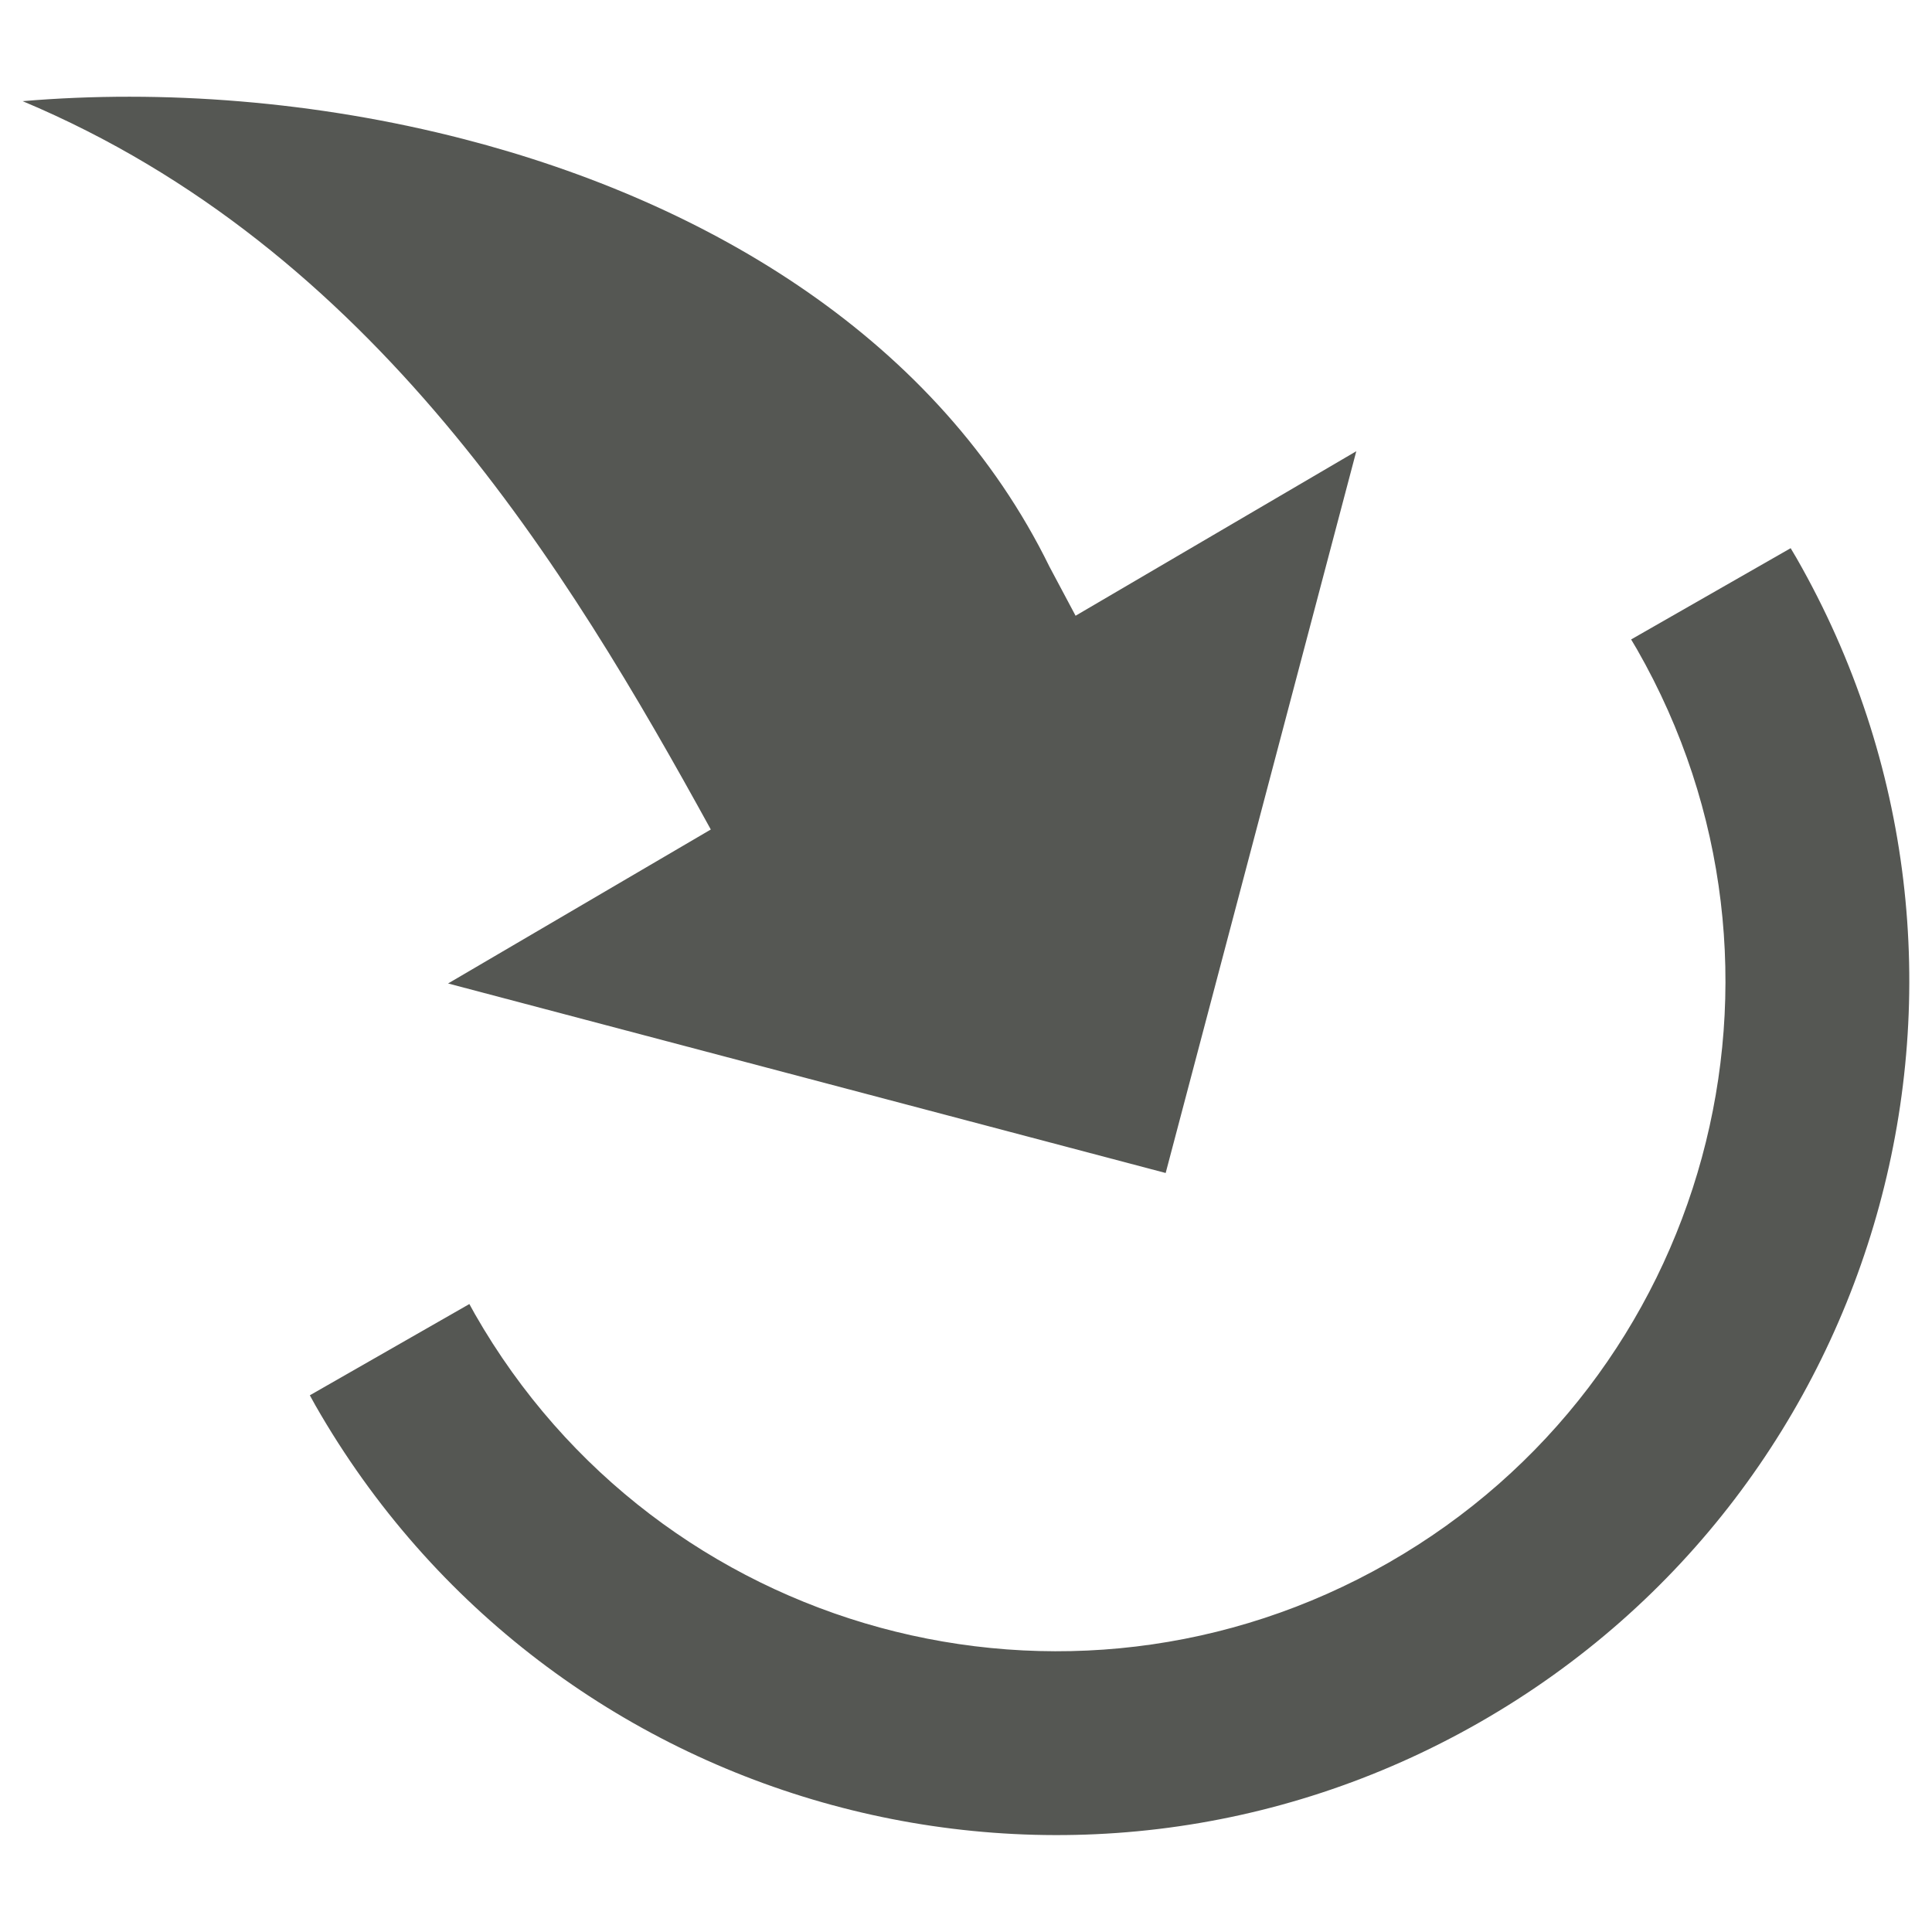 <?xml version="1.0" encoding="UTF-8" standalone="no"?>
<!-- Created with Inkscape (http://www.inkscape.org/) -->

<svg
   xmlns:dc="http://purl.org/dc/elements/1.1/"
   xmlns:cc="http://creativecommons.org/ns#"
   xmlns:rdf="http://www.w3.org/1999/02/22-rdf-syntax-ns#"
   xmlns:svg="http://www.w3.org/2000/svg"
   xmlns="http://www.w3.org/2000/svg"
   xmlns:sodipodi="http://sodipodi.sourceforge.net/DTD/sodipodi-0.dtd"
   xmlns:inkscape="http://www.inkscape.org/namespaces/inkscape"
   width="512"
   height="512"
   id="svg2"
   version="1.1"
   inkscape:version="0.48.4 r9939"
   sodipodi:docname="document-import.svg">
  <defs
     id="defs4" />
  <sodipodi:namedview
     id="base"
     pagecolor="#ffffff"
     bordercolor="#666666"
     borderopacity="1.0"
     inkscape:pageopacity="0.0"
     inkscape:pageshadow="2"
     inkscape:zoom="0.69999999"
     inkscape:cx="355.32479"
     inkscape:cy="195.86388"
     inkscape:document-units="px"
     inkscape:current-layer="layer1"
     showgrid="false"
     inkscape:window-width="1309"
     inkscape:window-height="750"
     inkscape:window-x="55"
     inkscape:window-y="-3"
     inkscape:window-maximized="1" />
  <g
     inkscape:label="Layer 1"
     inkscape:groupmode="layer"
     id="layer1"
     transform="translate(0,-540.362)"
     style="display:inline">
    <g
       id="g2994"
       transform="matrix(1.031,0,0,1.031,-5.566,-53.592)">
      <path
         inkscape:connector-curvature="0"
         id="path3025"
         d="M 124.738,611.879 C 86.746,602.043 47.079,599.05 11.218,602.098 101.584,640.037 151.26,722.315 188.105,789.311 l -67.534,39.577 184.453,48.717 49.001,-185.527 -72.158,42.288 -6.709,-12.601 C 246.696,663.673 188.059,628.271 124.738,611.879 z"
         style="fill:#555753;stroke:none" />
      <path
         inkscape:connector-curvature="0"
         id="path2986"
         d="m 85.039,934.746 c 0.48,0.865 0.942,1.739 1.435,2.6 60.141,105.131 194.12,141.603 299.251,81.462 105.131,-60.141 141.603,-194.12 81.462,-299.251 -0.493,-0.861 -1.012,-1.703 -1.514,-2.555 l -41.006,23.458 c 0.507,0.852 1.02,1.691 1.514,2.555 47.181,82.475 18.562,187.607 -63.914,234.787 -82.475,47.181 -187.607,18.562 -234.787,-63.914 -0.494,-0.864 -0.958,-1.732 -1.435,-2.6 l -41.006,23.458 z"
         style="fill:#555753;fill-opacity:1;stroke:none" />
    </g>
  </g>
</svg>
